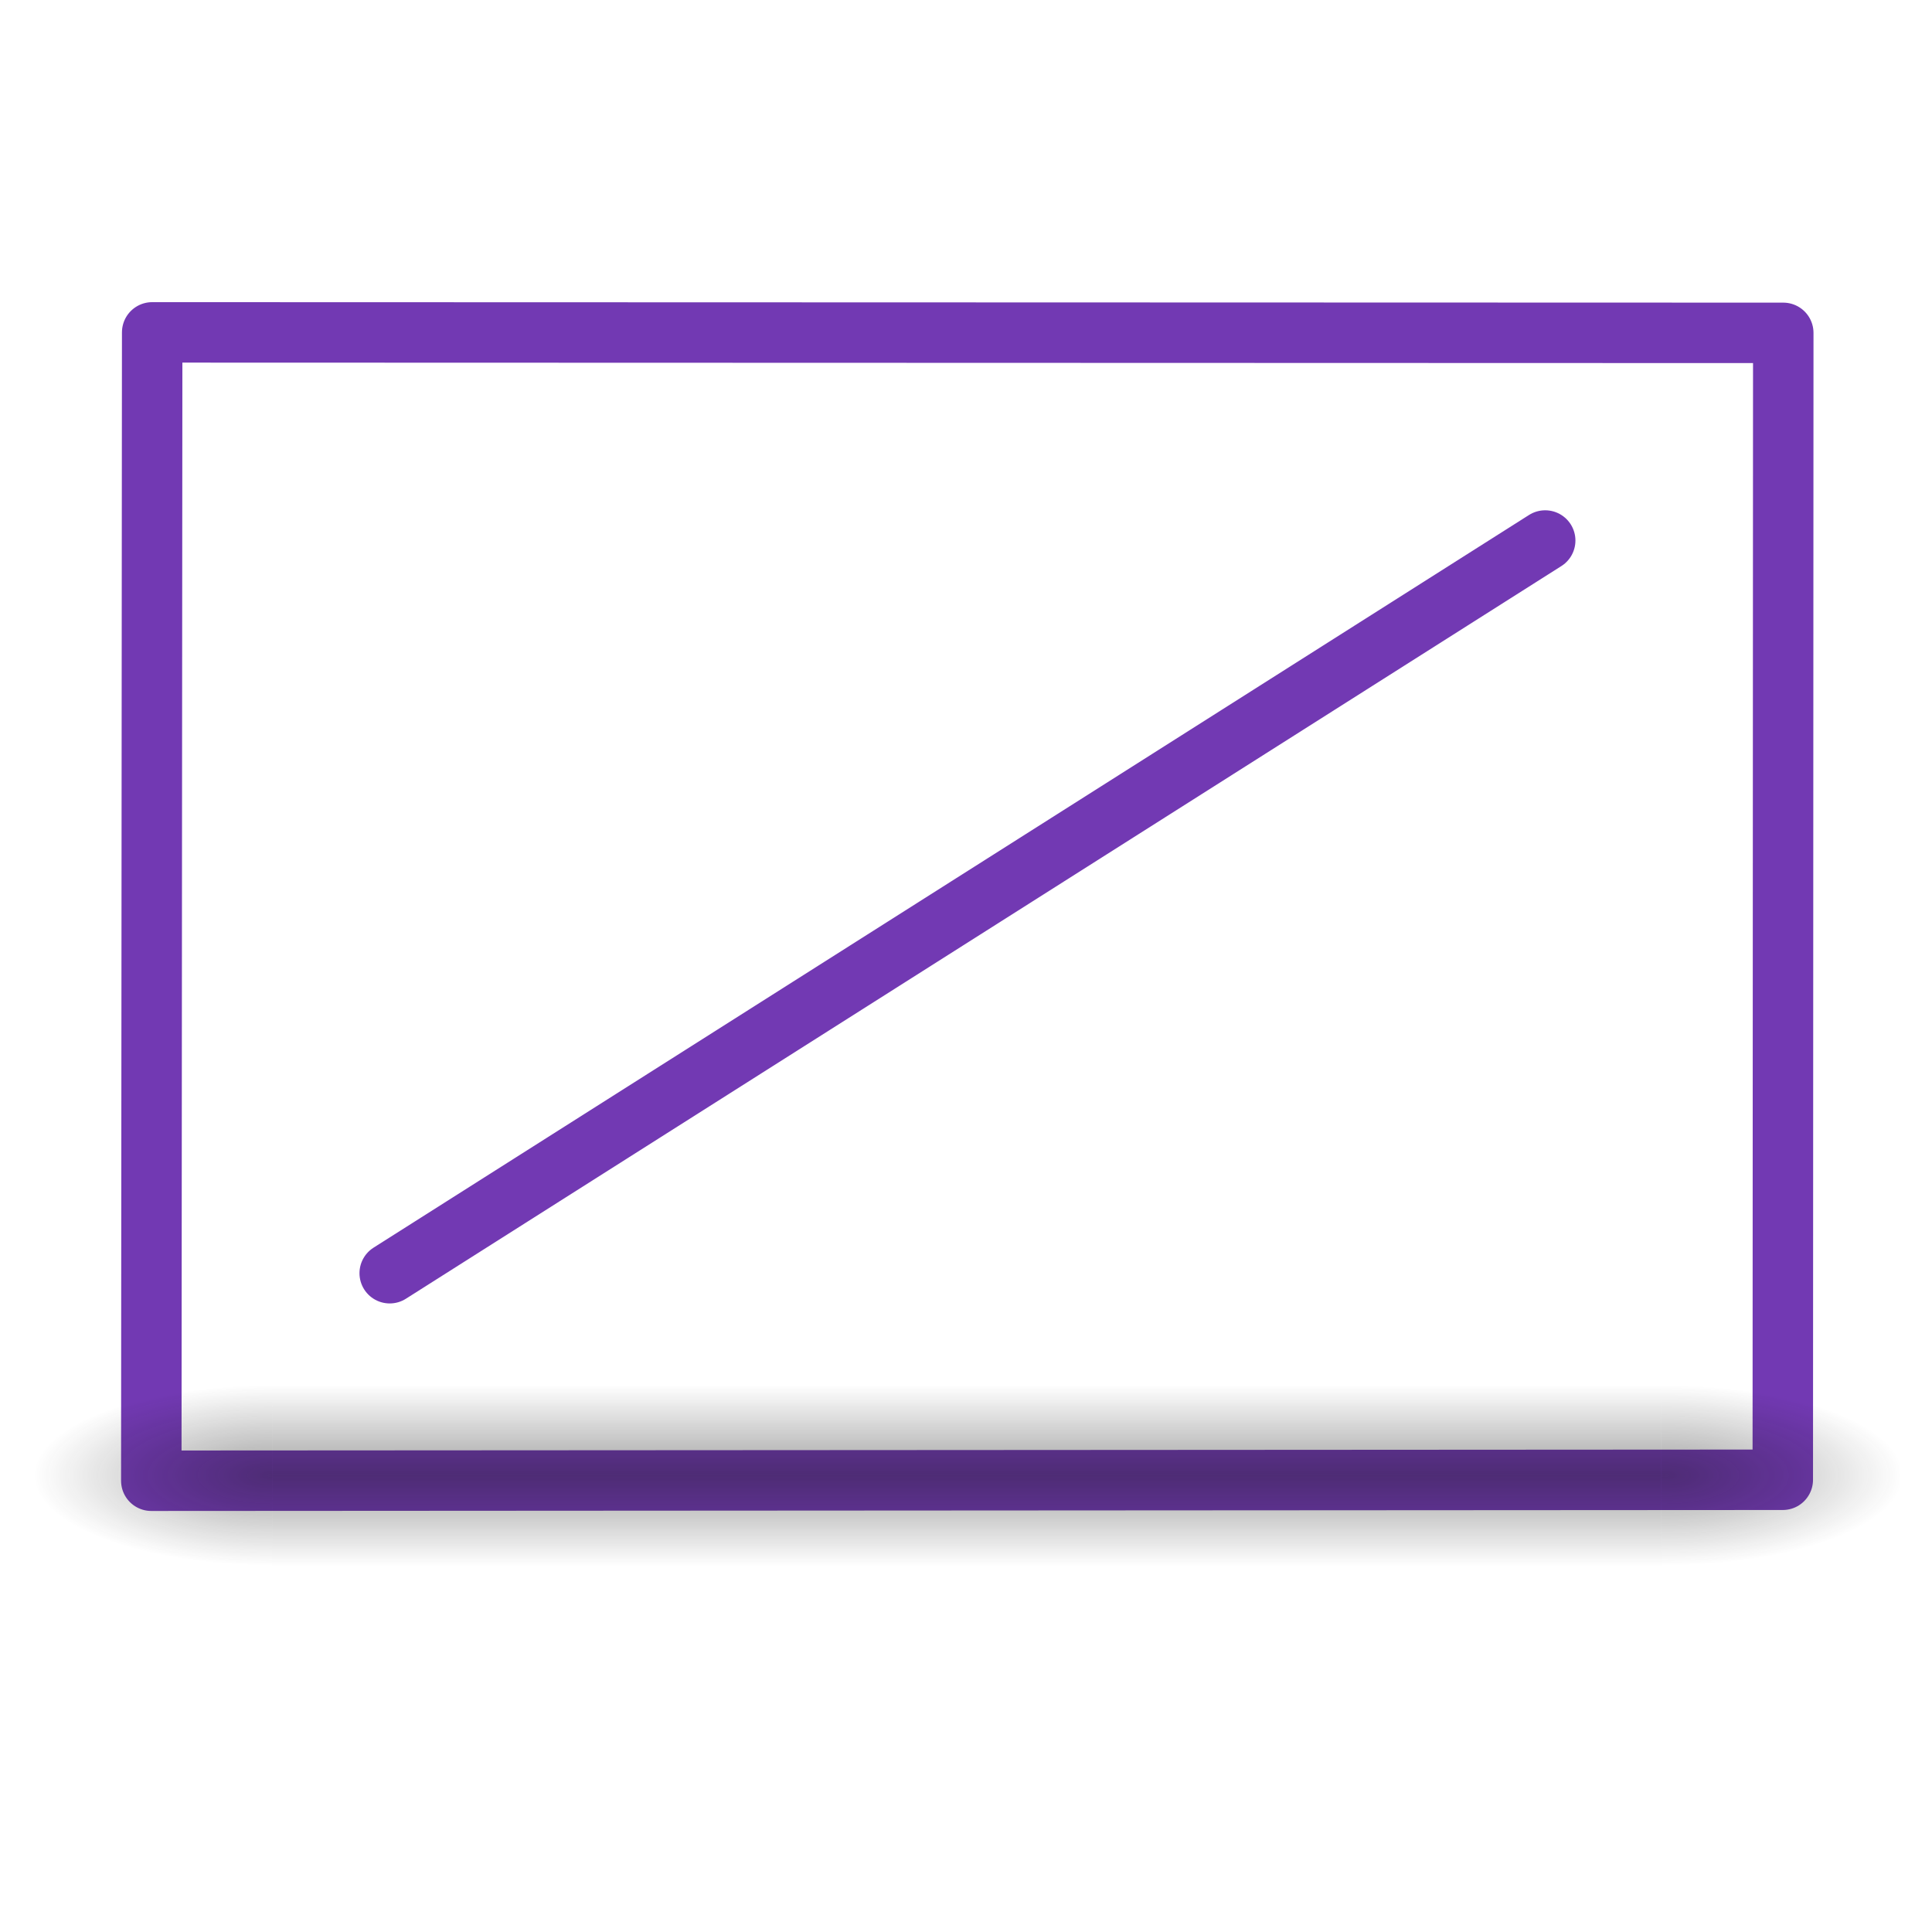 <svg height="32" viewBox="0 0 8.467 8.467" width="32" xmlns="http://www.w3.org/2000/svg" xmlns:xlink="http://www.w3.org/1999/xlink"><radialGradient id="a" cx="4.993" cy="43.5" gradientTransform="matrix(2.004 0 0 1.4 31.788 -17.4)" gradientUnits="userSpaceOnUse" r="2.5" xlink:href="#b"/><linearGradient id="b"><stop offset="0" stop-color="#181818"/><stop offset="1" stop-color="#181818" stop-opacity="0"/></linearGradient><radialGradient id="c" cx="4.993" cy="43.5" gradientTransform="matrix(-2.004 0 0 -1.4 22.612 104.4)" gradientUnits="userSpaceOnUse" r="2.5" xlink:href="#b"/><linearGradient id="d" gradientUnits="userSpaceOnUse" x1="25.058" x2="25.058" y1="47.028" y2="39.999"><stop offset="0" stop-color="#181818" stop-opacity="0"/><stop offset=".5" stop-color="#181818"/><stop offset="1" stop-color="#181818" stop-opacity="0"/></linearGradient><g fill="none" stroke="#7239b3" stroke-linecap="round" transform="scale(.265)"><path d="m1.888 4.624 20.236.006-.006 14.229-20.241.012z" fill="none" stroke-linejoin="round" stroke-width=".75" transform="matrix(1.333 0 0 1.333 0 -.667)"/><path d="m6.445 21.056 19.109-12.117" stroke-linejoin="bevel"/></g><g opacity=".4" transform="matrix(.209 0 0 .113 -1.441 1.55)"><path d="m12.6 40 29.133 0v7l-29.133-0z" fill="url(#d)"/><path d="m41.733 40h5v7h-5z" fill="url(#a)"/><path d="m12.6 47h-5v-7h5z" fill="url(#c)"/></g></svg>